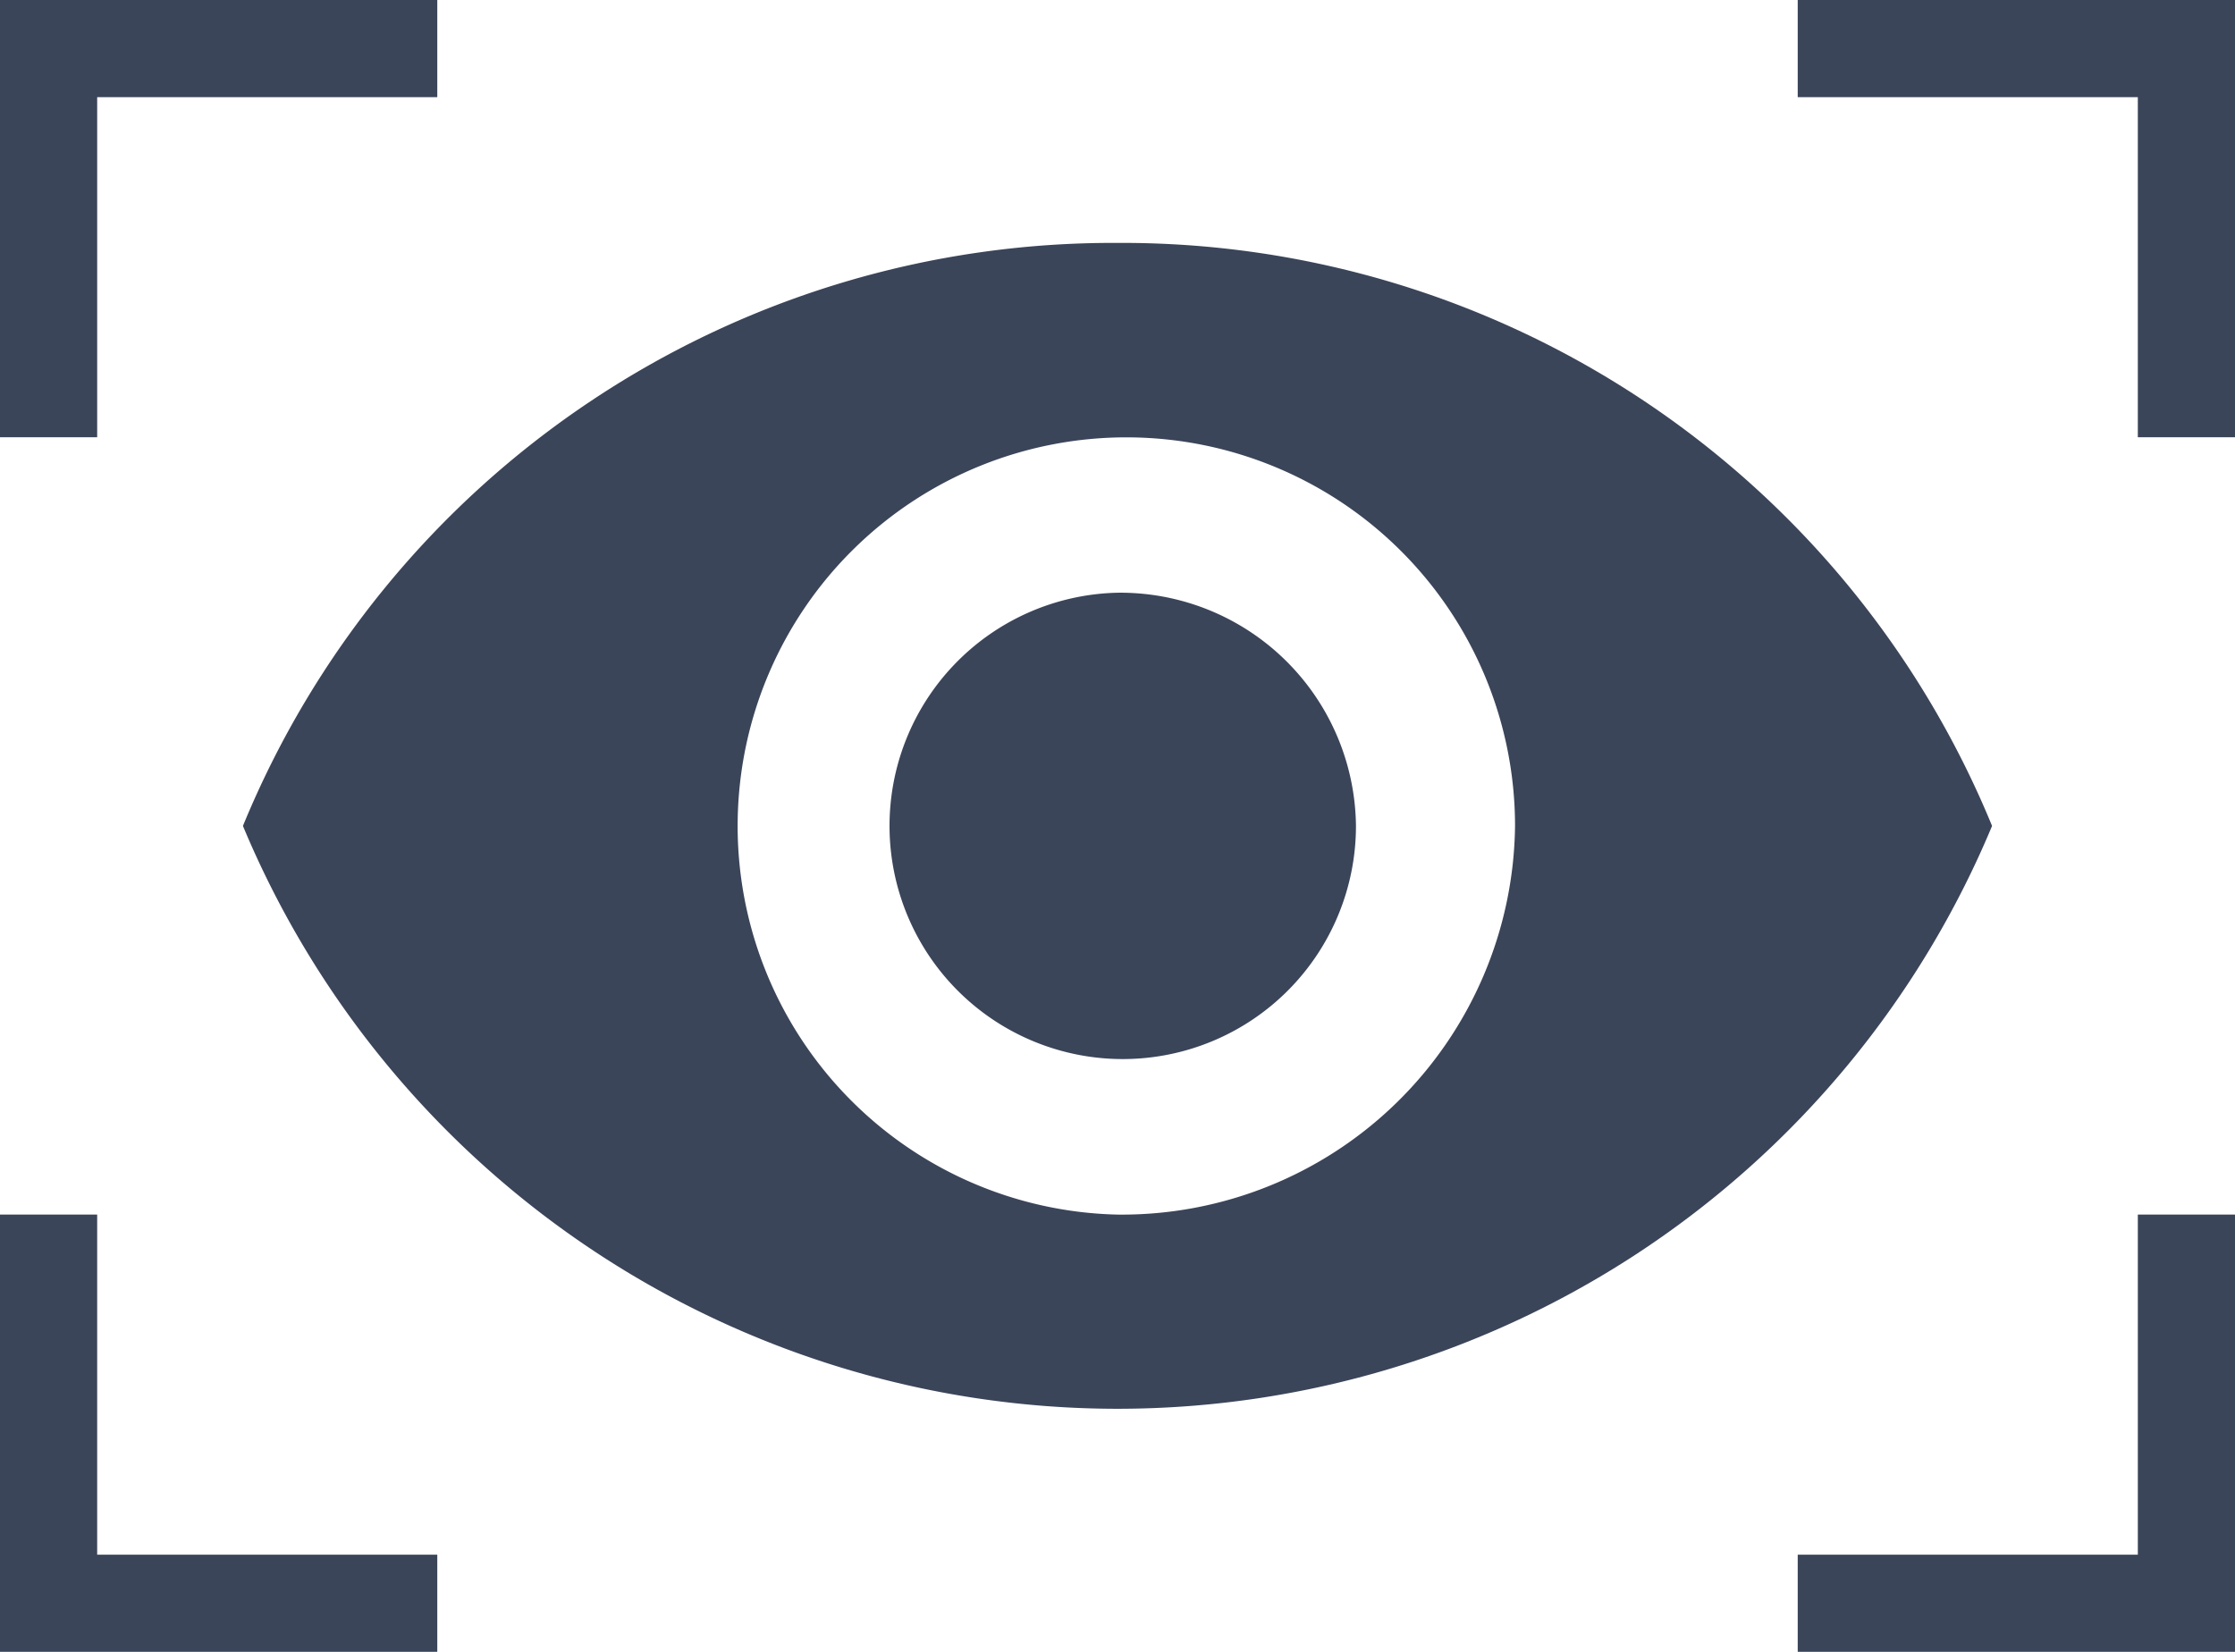 <svg xmlns="http://www.w3.org/2000/svg" width="23" height="17" viewBox="0 0 23 17">
  <g id="Groupe_814" data-name="Groupe 814" transform="translate(-27.5 -25.5)">
    <path id="Tracé_7" data-name="Tracé 7" d="M39,28a9.677,9.677,0,0,0-9,6,9.751,9.751,0,0,0,18,0A9.676,9.676,0,0,0,39,28Zm0,10a4,4,0,1,1,4.091-4A4.047,4.047,0,0,1,39,38Zm0-6.4A2.4,2.4,0,1,0,41.454,34,2.426,2.426,0,0,0,39,31.6Z" fill="#3b4559"/>
    <g id="Groupe_813" data-name="Groupe 813">
      <path id="Tracé_565" data-name="Tracé 565" d="M28,30V26h4" fill="none" stroke="#3b4559" stroke-miterlimit="10" stroke-width="1"/>
      <path id="Tracé_566" data-name="Tracé 566" d="M46,26h4v4" fill="none" stroke="#3b4559" stroke-miterlimit="10" stroke-width="1"/>
      <path id="Tracé_567" data-name="Tracé 567" d="M50,38v4H46" fill="none" stroke="#3b4559" stroke-miterlimit="10" stroke-width="1"/>
      <path id="Tracé_568" data-name="Tracé 568" d="M32,42H28V38" fill="none" stroke="#3b4559" stroke-miterlimit="10" stroke-width="1"/>
    </g>
  </g>
</svg>
